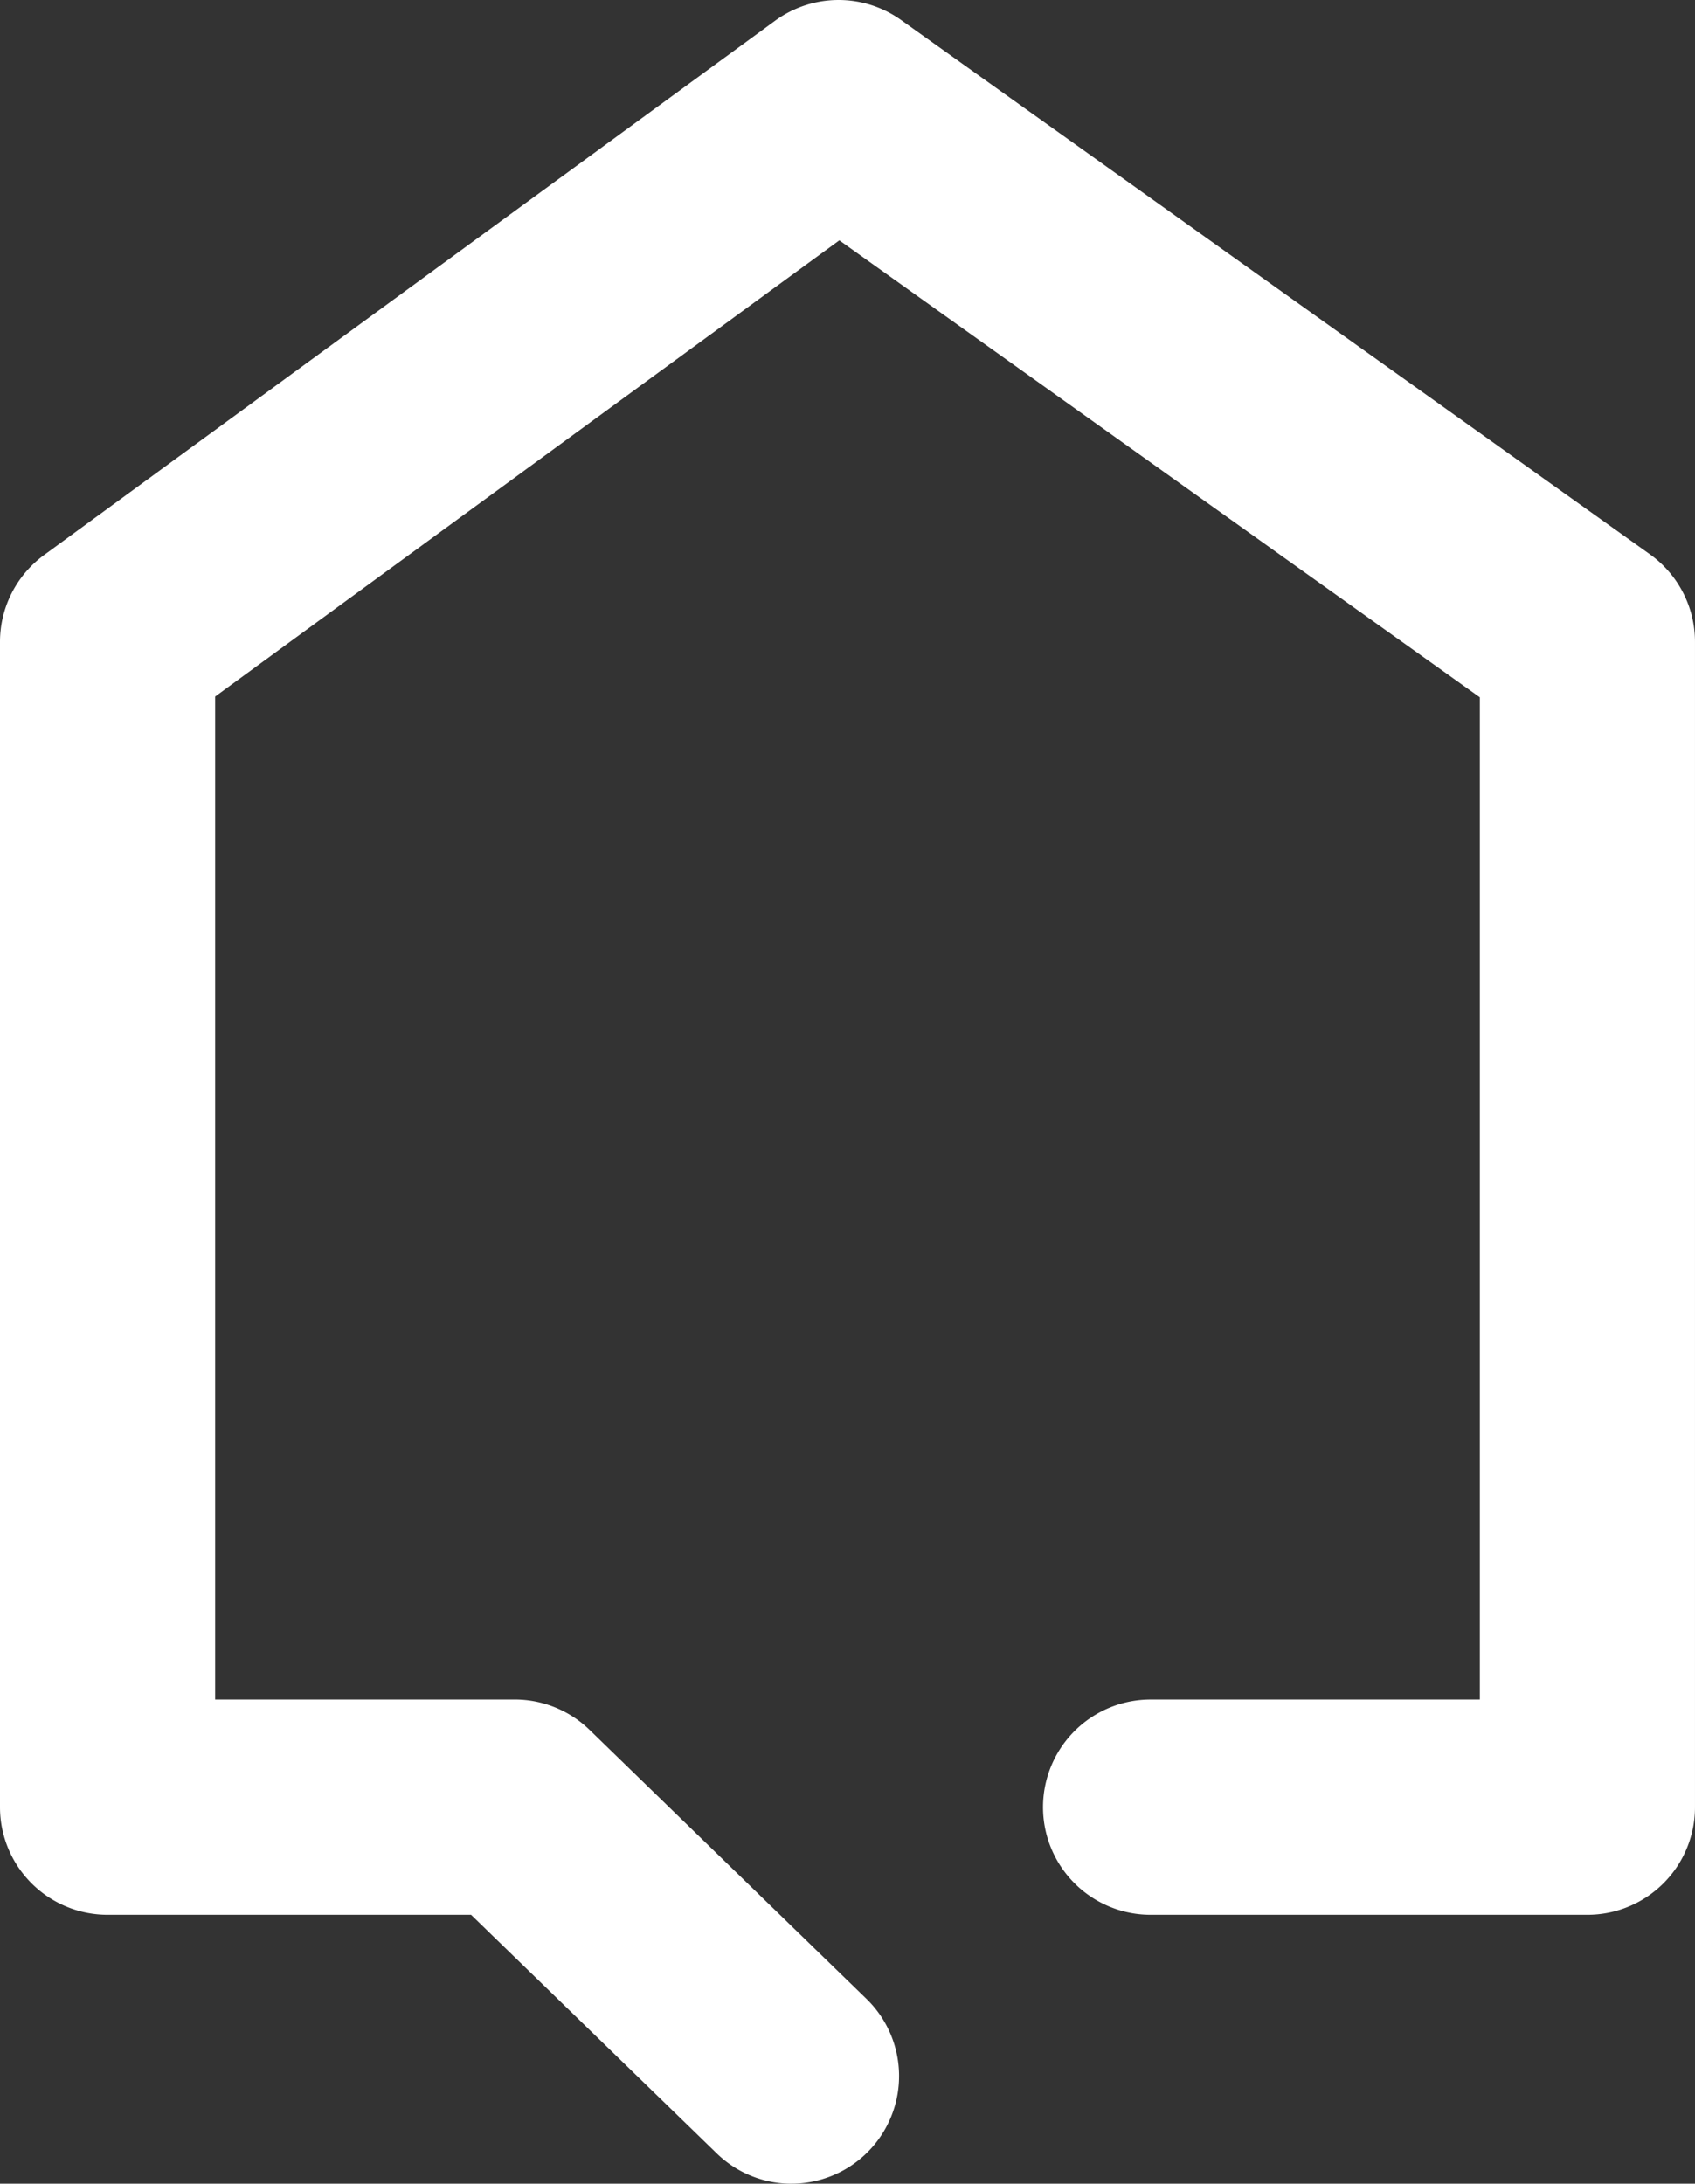<svg xmlns="http://www.w3.org/2000/svg" width="118.174" height="152.187" viewBox="0 0 118.174 152.187">
  <rect x="0" y="0" width="118.174" height="152.187" fill="#333333" stroke="none"/>
  <path id="パス_1" data-name="パス 1" d="M163.5,555.932a7.475,7.475,0,0,1-5.224-2.119l-17.121-16.622H115.812a7.5,7.5,0,0,1-7.5-7.5V448.48a7.5,7.5,0,0,1,3.076-6.056l50.965-37.235a7.5,7.5,0,0,1,8.779-.05l52.208,37.235a7.5,7.5,0,0,1,3.145,6.106v81.211a7.5,7.5,0,0,1-7.5,7.5H188.53a7.5,7.5,0,0,1,0-15h22.955V452.343L166.83,420.495l-43.518,31.794v69.9h20.883a7.5,7.5,0,0,1,5.224,2.119l19.3,18.741a7.5,7.5,0,0,1-5.225,12.881Z" transform="translate(-108.312 -403.745)" fill="#fff"/>
</svg>
